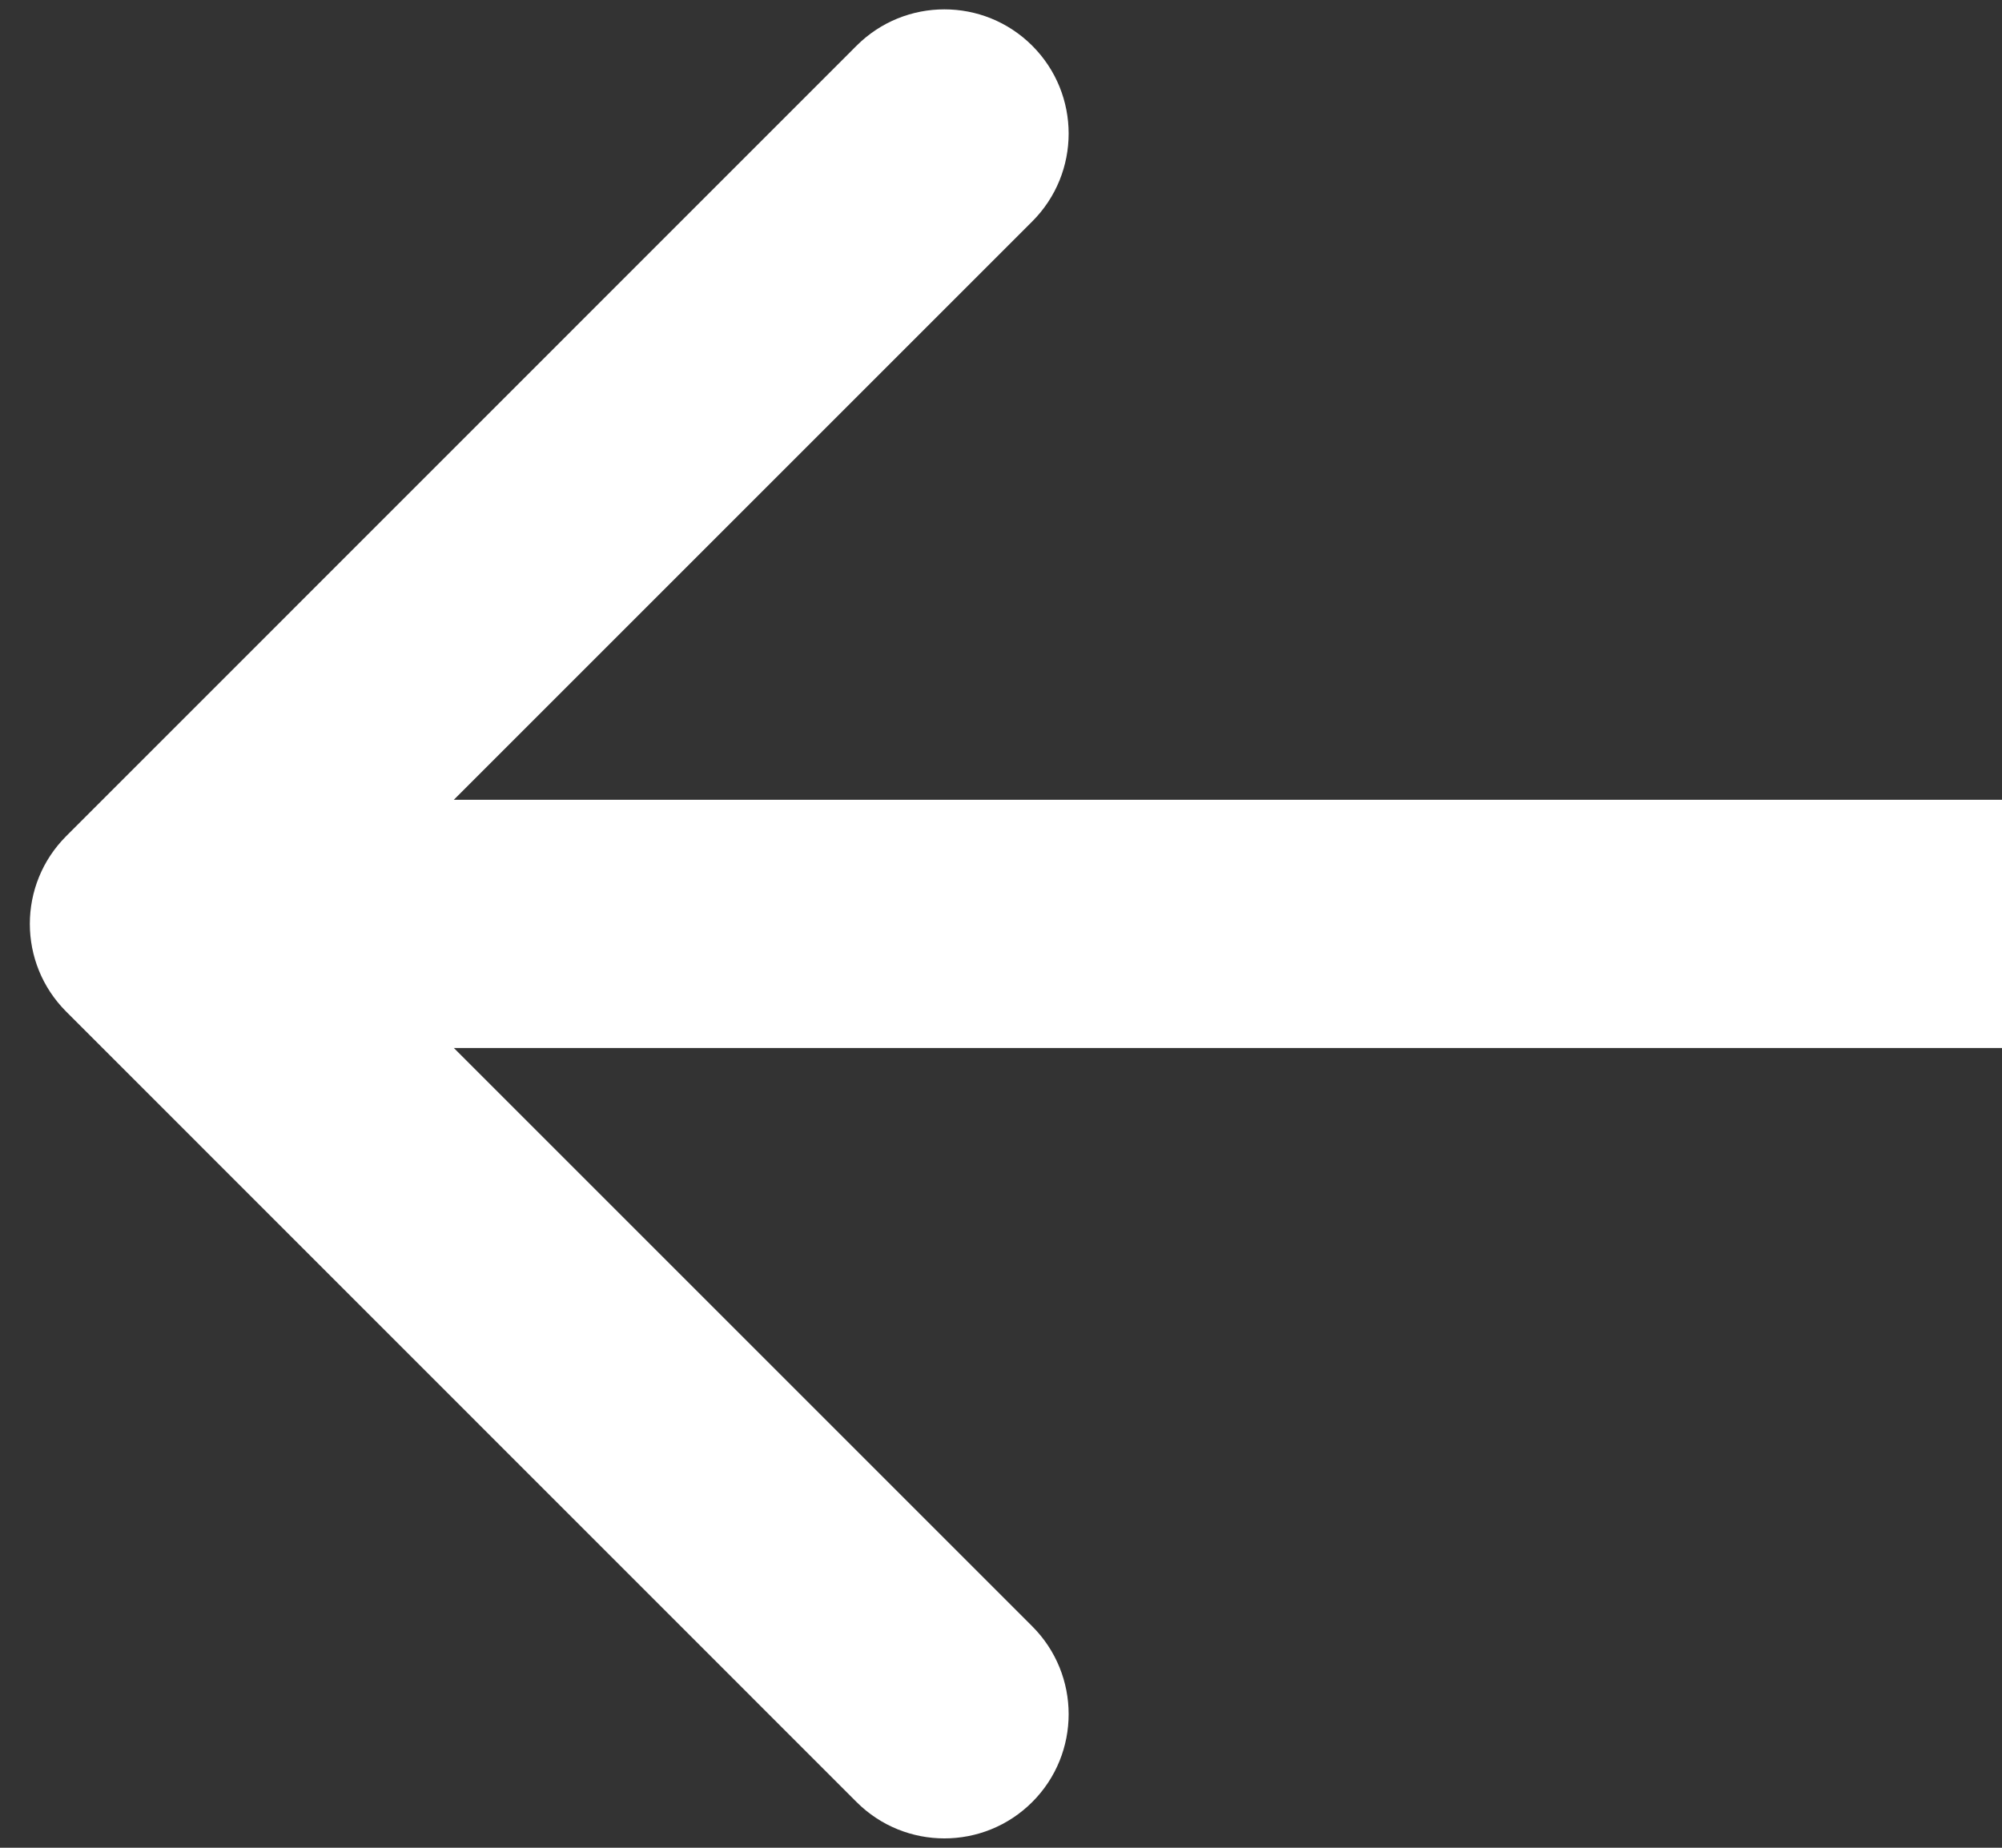 <svg width="13" height="12" viewBox="0 0 13 12" fill="none" xmlns="http://www.w3.org/2000/svg">
<rect x="0" y="0" width="13" height="12" fill="#333333" stroke="none"/>
<path d="M0.43 5.43C0.115 5.745 0.115 6.255 0.43 6.57L5.562 11.703C5.877 12.018 6.388 12.018 6.703 11.703C7.018 11.388 7.018 10.877 6.703 10.562L2.141 6L6.703 1.438C7.018 1.123 7.018 0.612 6.703 0.297C6.388 -0.018 5.877 -0.018 5.562 0.297L0.43 5.43ZM13 6V5.194L1 5.194V6V6.806L13 6.806V6Z" fill="white"/>
</svg>
